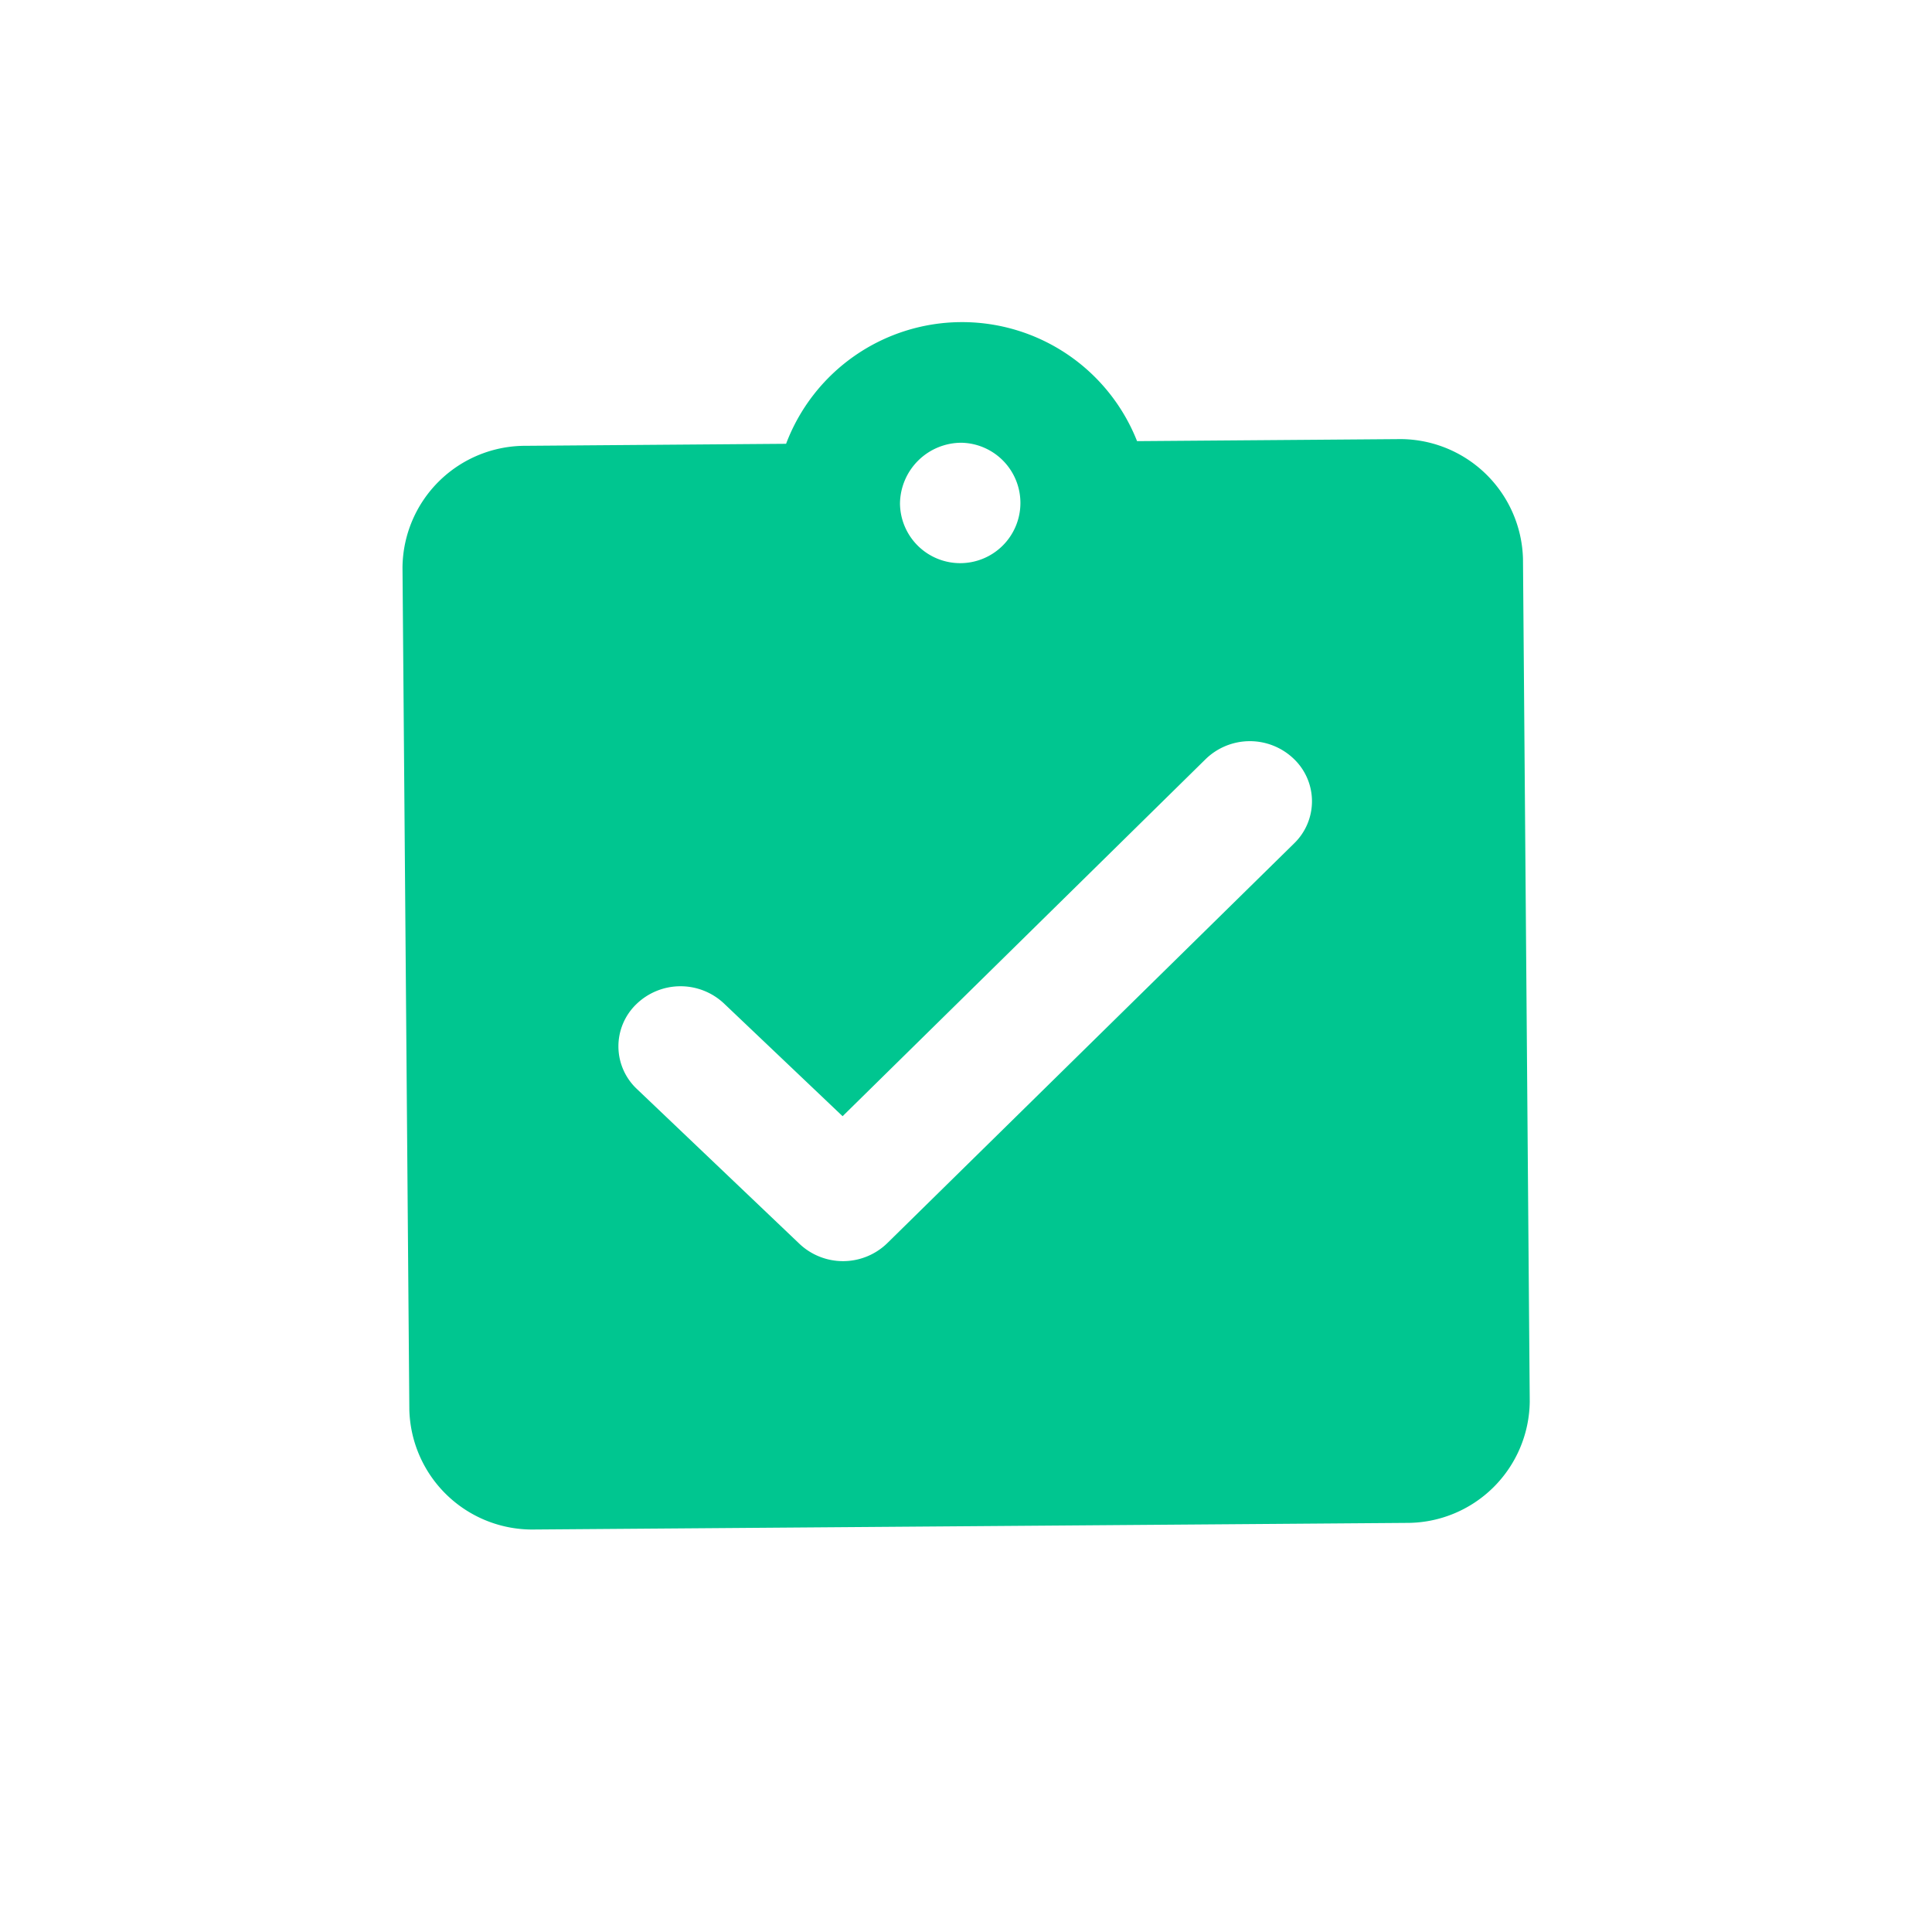 <svg id="ic_class_green" xmlns="http://www.w3.org/2000/svg" width="24" height="24" viewBox="0 0 24 24">
  <rect id="Rectangle_1625" data-name="Rectangle 1625" width="24" height="24" fill="none"/>
  <path id="Path_2" data-name="Path 2" d="M15.31,2.455l-3.232.025a2.337,2.337,0,0,0-4.36.033l-3.232.025A1.526,1.526,0,0,0,2.953,4.045l.085,10.47A1.528,1.528,0,0,0,4.6,16l10.822-.082a1.525,1.525,0,0,0,1.534-1.508l-.084-10.47A1.528,1.528,0,0,0,15.31,2.455ZM9.9,2.5a.748.748,0,1,1-.767.754A.764.764,0,0,1,9.9,2.5ZM7.885,12.452,5.866,10.529a.727.727,0,0,1-.009-1.054.788.788,0,0,1,1.09-.009l1.473,1.4L12.93,6.43a.788.788,0,0,1,1.09-.008.728.728,0,0,1,.009,1.055L8.975,12.443A.788.788,0,0,1,7.885,12.452Z" transform="translate(2.047 3)" fill="#00c690"/>
</svg>
